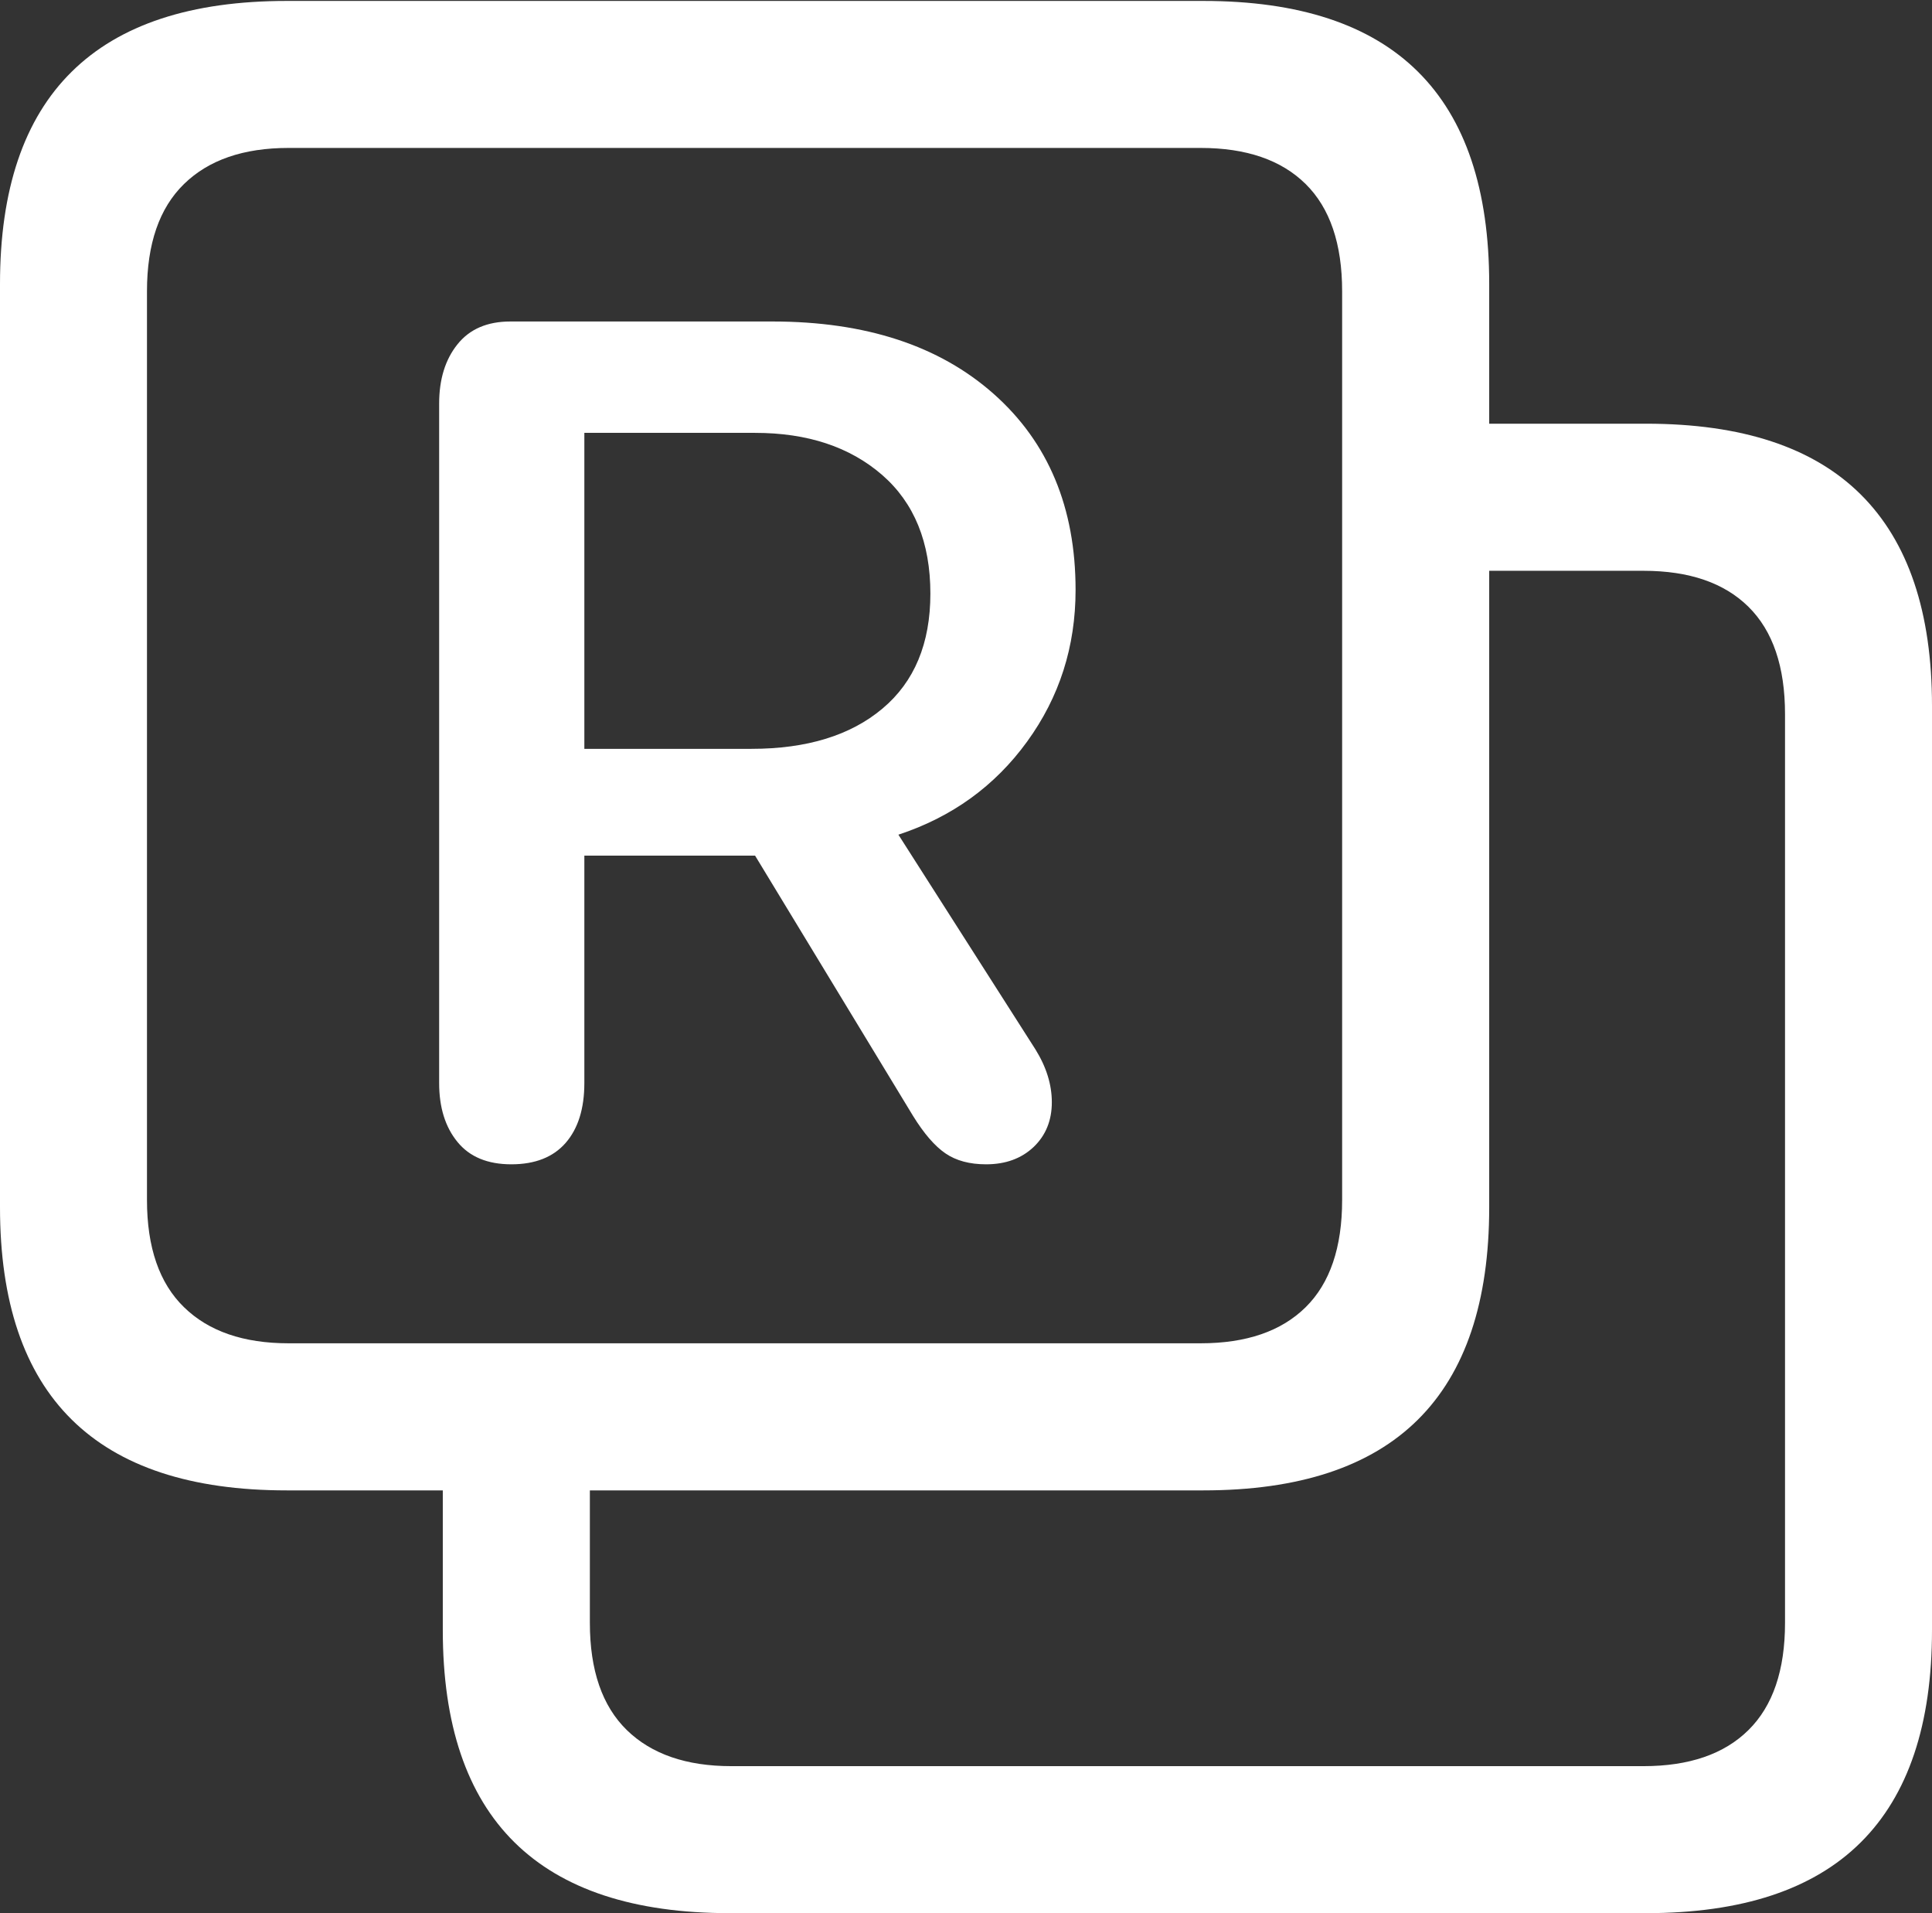 <?xml version="1.0" encoding="UTF-8"?>
<!--Generator: Apple Native CoreSVG 175.5-->
<!DOCTYPE svg
PUBLIC "-//W3C//DTD SVG 1.1//EN"
       "http://www.w3.org/Graphics/SVG/1.1/DTD/svg11.dtd">
<svg version="1.1" xmlns="http://www.w3.org/2000/svg" xmlns:xlink="http://www.w3.org/1999/xlink" width="20.664" height="20.459">
 <rect width="100%" height="100%" fill="#333333" stroke="none"/>
 <g>
  <rect height="20.459" opacity="0" width="20.664" x="0" y="0"/>
  <path d="M7.803 20.459L17.607 20.459Q19.141 20.459 19.902 19.702Q20.664 18.945 20.664 17.432L20.664 7.549Q20.664 6.045 19.902 5.288Q19.141 4.531 17.607 4.531L15.127 4.531L15.127 6.104L17.578 6.104Q18.311 6.104 18.701 6.489Q19.092 6.875 19.092 7.637L19.092 17.354Q19.092 18.115 18.701 18.501Q18.311 18.887 17.578 18.887L7.822 18.887Q7.1 18.887 6.704 18.501Q6.309 18.115 6.309 17.354L6.309 15.205L4.736 15.205L4.736 17.432Q4.736 18.945 5.503 19.702Q6.27 20.459 7.803 20.459Z" fill="#ffffff"/>
  <path d="M3.066 15.938L12.871 15.938Q14.404 15.938 15.166 15.181Q15.928 14.424 15.928 12.91L15.928 3.037Q15.928 1.523 15.166 0.767Q14.404 0.01 12.871 0.01L3.066 0.01Q1.533 0.01 0.767 0.767Q0 1.523 0 3.037L0 12.91Q0 14.424 0.767 15.181Q1.533 15.938 3.066 15.938ZM3.086 14.365Q2.363 14.365 1.968 13.979Q1.572 13.594 1.572 12.832L1.572 3.115Q1.572 2.354 1.968 1.968Q2.363 1.582 3.086 1.582L12.842 1.582Q13.574 1.582 13.965 1.968Q14.355 2.354 14.355 3.115L14.355 12.832Q14.355 13.594 13.965 13.979Q13.574 14.365 12.842 14.365ZM5.469 12.451Q5.85 12.451 6.05 12.222Q6.25 11.992 6.25 11.582L6.25 9.15L8.076 9.15L9.766 11.934Q9.941 12.217 10.112 12.334Q10.283 12.451 10.547 12.451Q10.859 12.451 11.055 12.266Q11.25 12.08 11.25 11.787Q11.25 11.504 11.074 11.221L9.609 8.926Q10.469 8.643 10.986 7.93Q11.504 7.217 11.504 6.309Q11.504 4.99 10.63 4.214Q9.756 3.438 8.262 3.438L5.459 3.438Q5.088 3.438 4.893 3.682Q4.697 3.926 4.697 4.316L4.697 11.582Q4.697 11.973 4.893 12.212Q5.088 12.451 5.469 12.451ZM6.25 8.008L6.25 4.629L8.076 4.629Q8.916 4.629 9.434 5.078Q9.951 5.527 9.951 6.348Q9.951 7.148 9.438 7.578Q8.926 8.008 8.037 8.008Z" fill="#ffffff"/>
 </g>
</svg>

